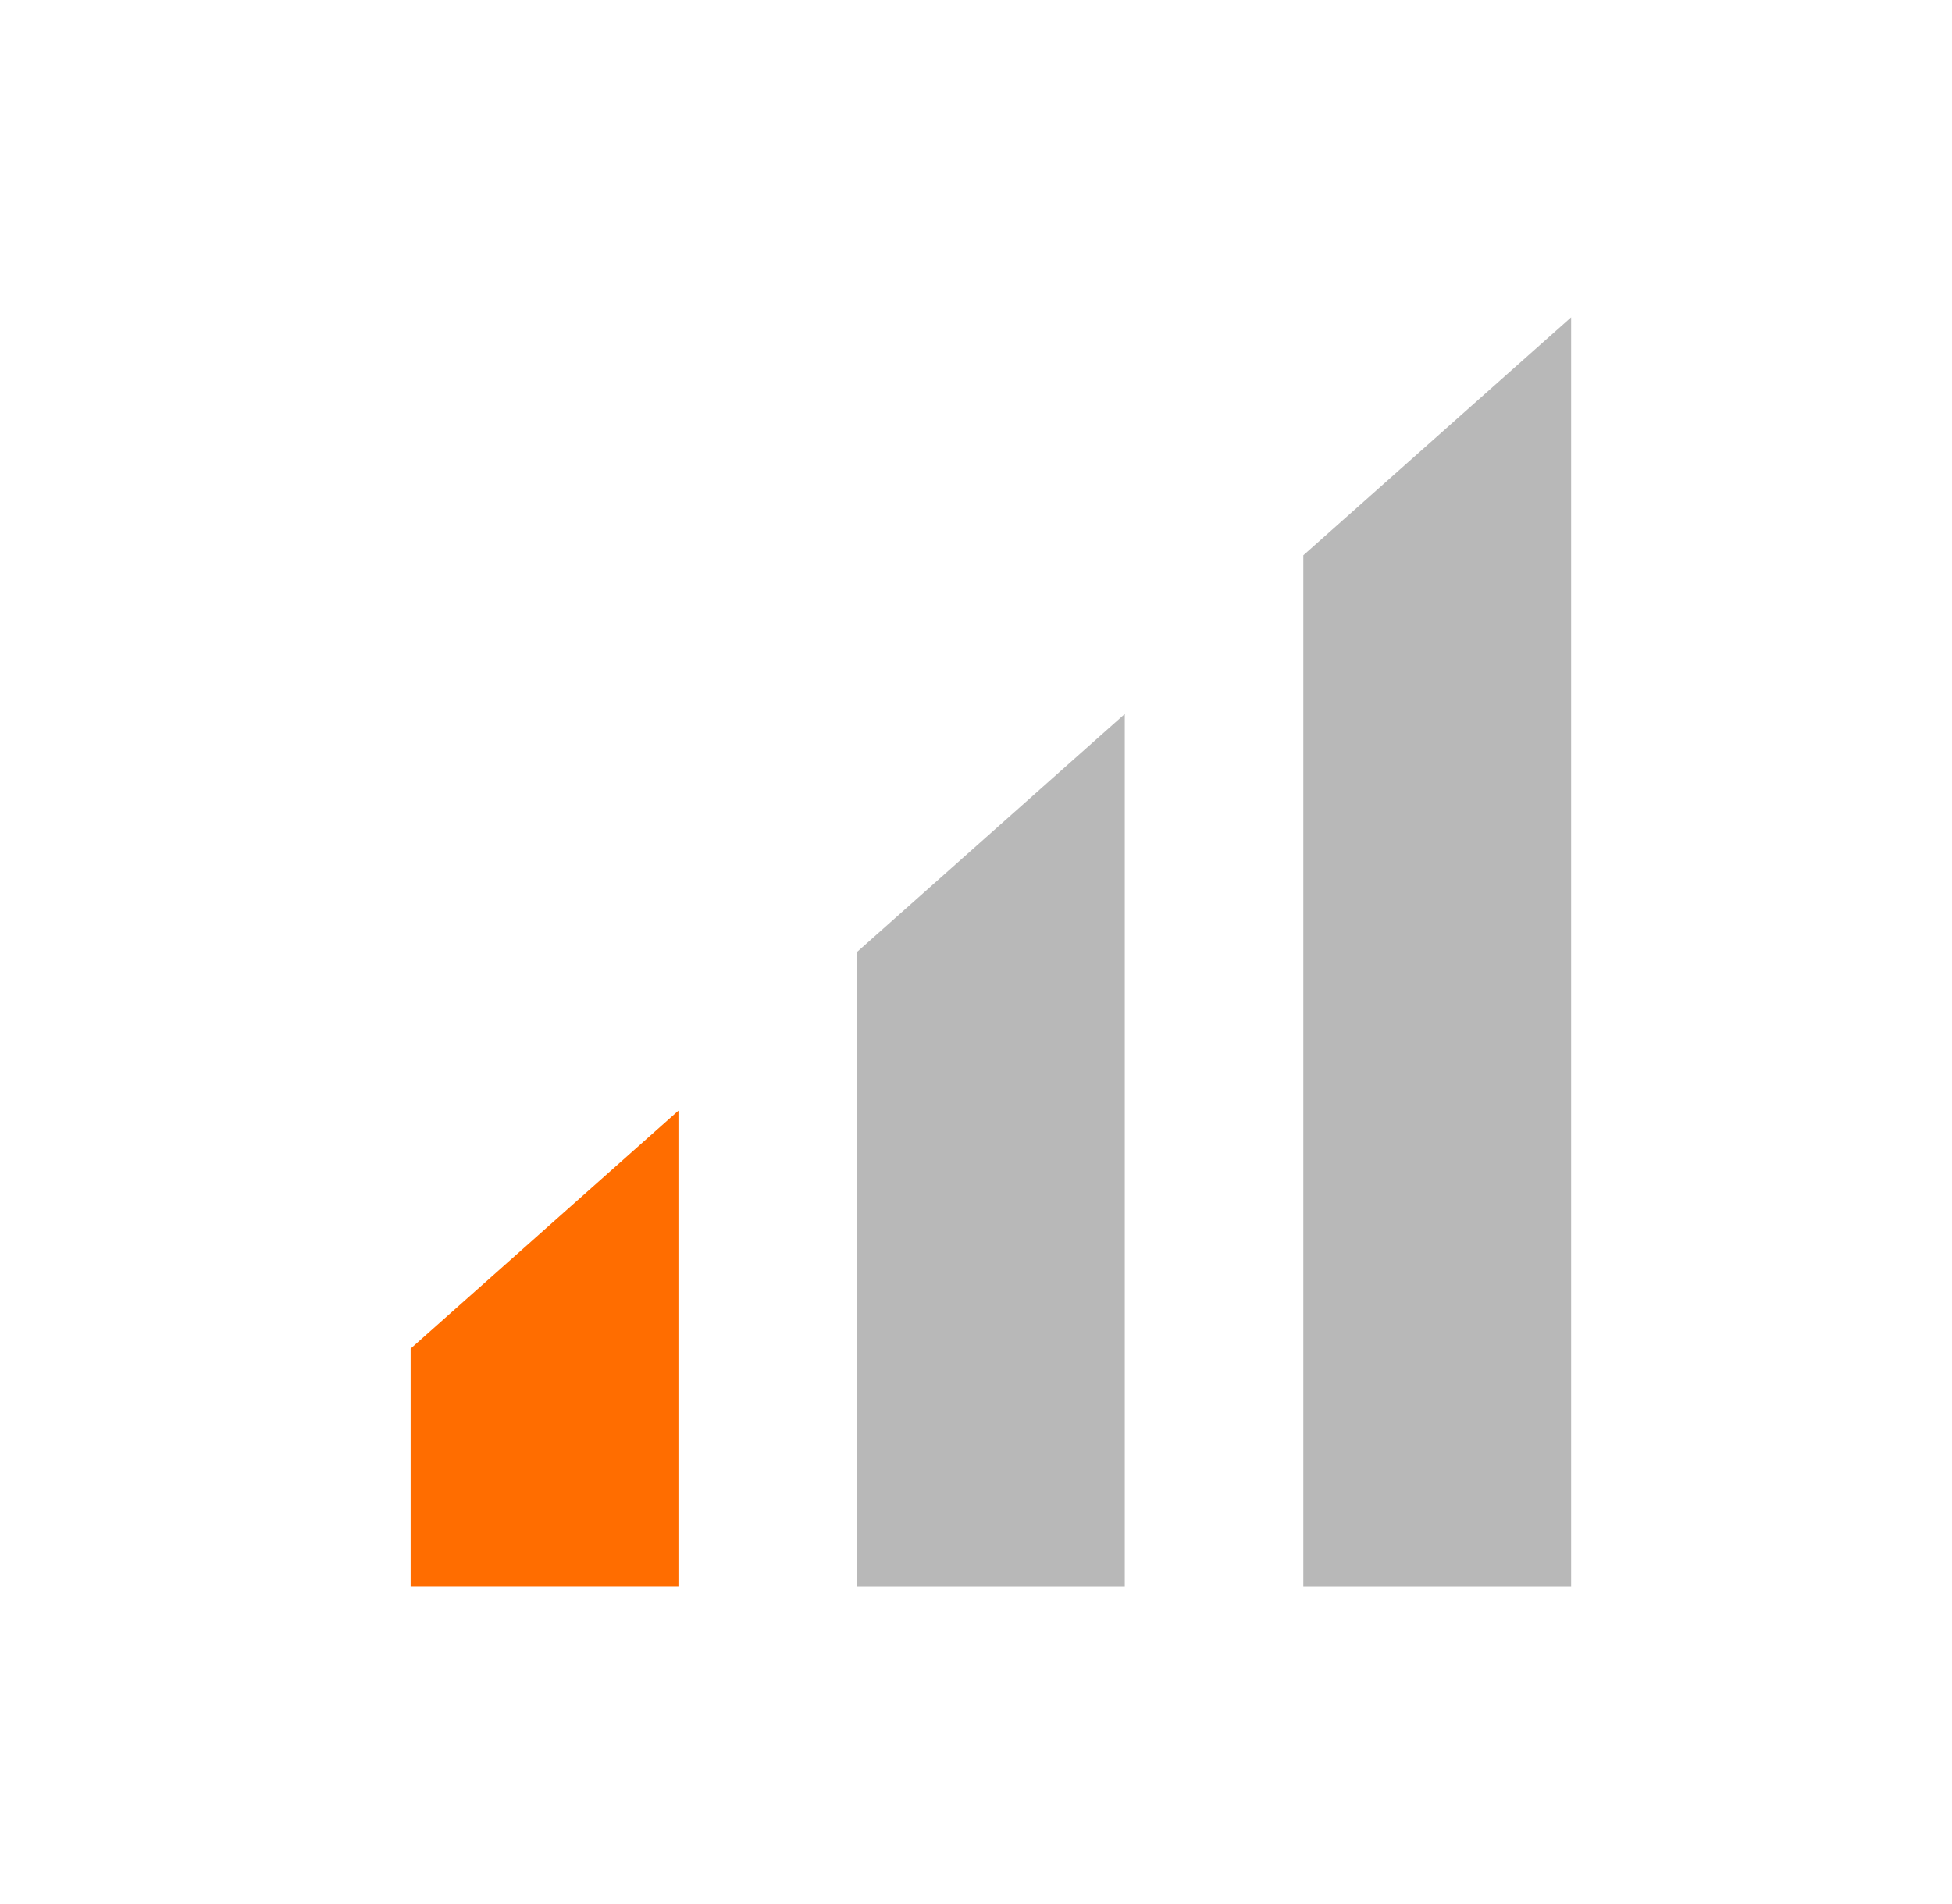 <svg width="41" height="40" viewBox="0 0 41 40" fill="none" xmlns="http://www.w3.org/2000/svg">
<path d="M8.625 28.332L14.25 23.332V33.332H8.625V28.332Z" fill="#FF6D00"/>
<path d="M18 20L23.625 15V33.333H18V20Z" fill="#B8B8B8"/>
<path d="M27.375 11.666L33 6.666V33.333H27.375V11.666Z" fill="#B8B8B8"/>
</svg>
